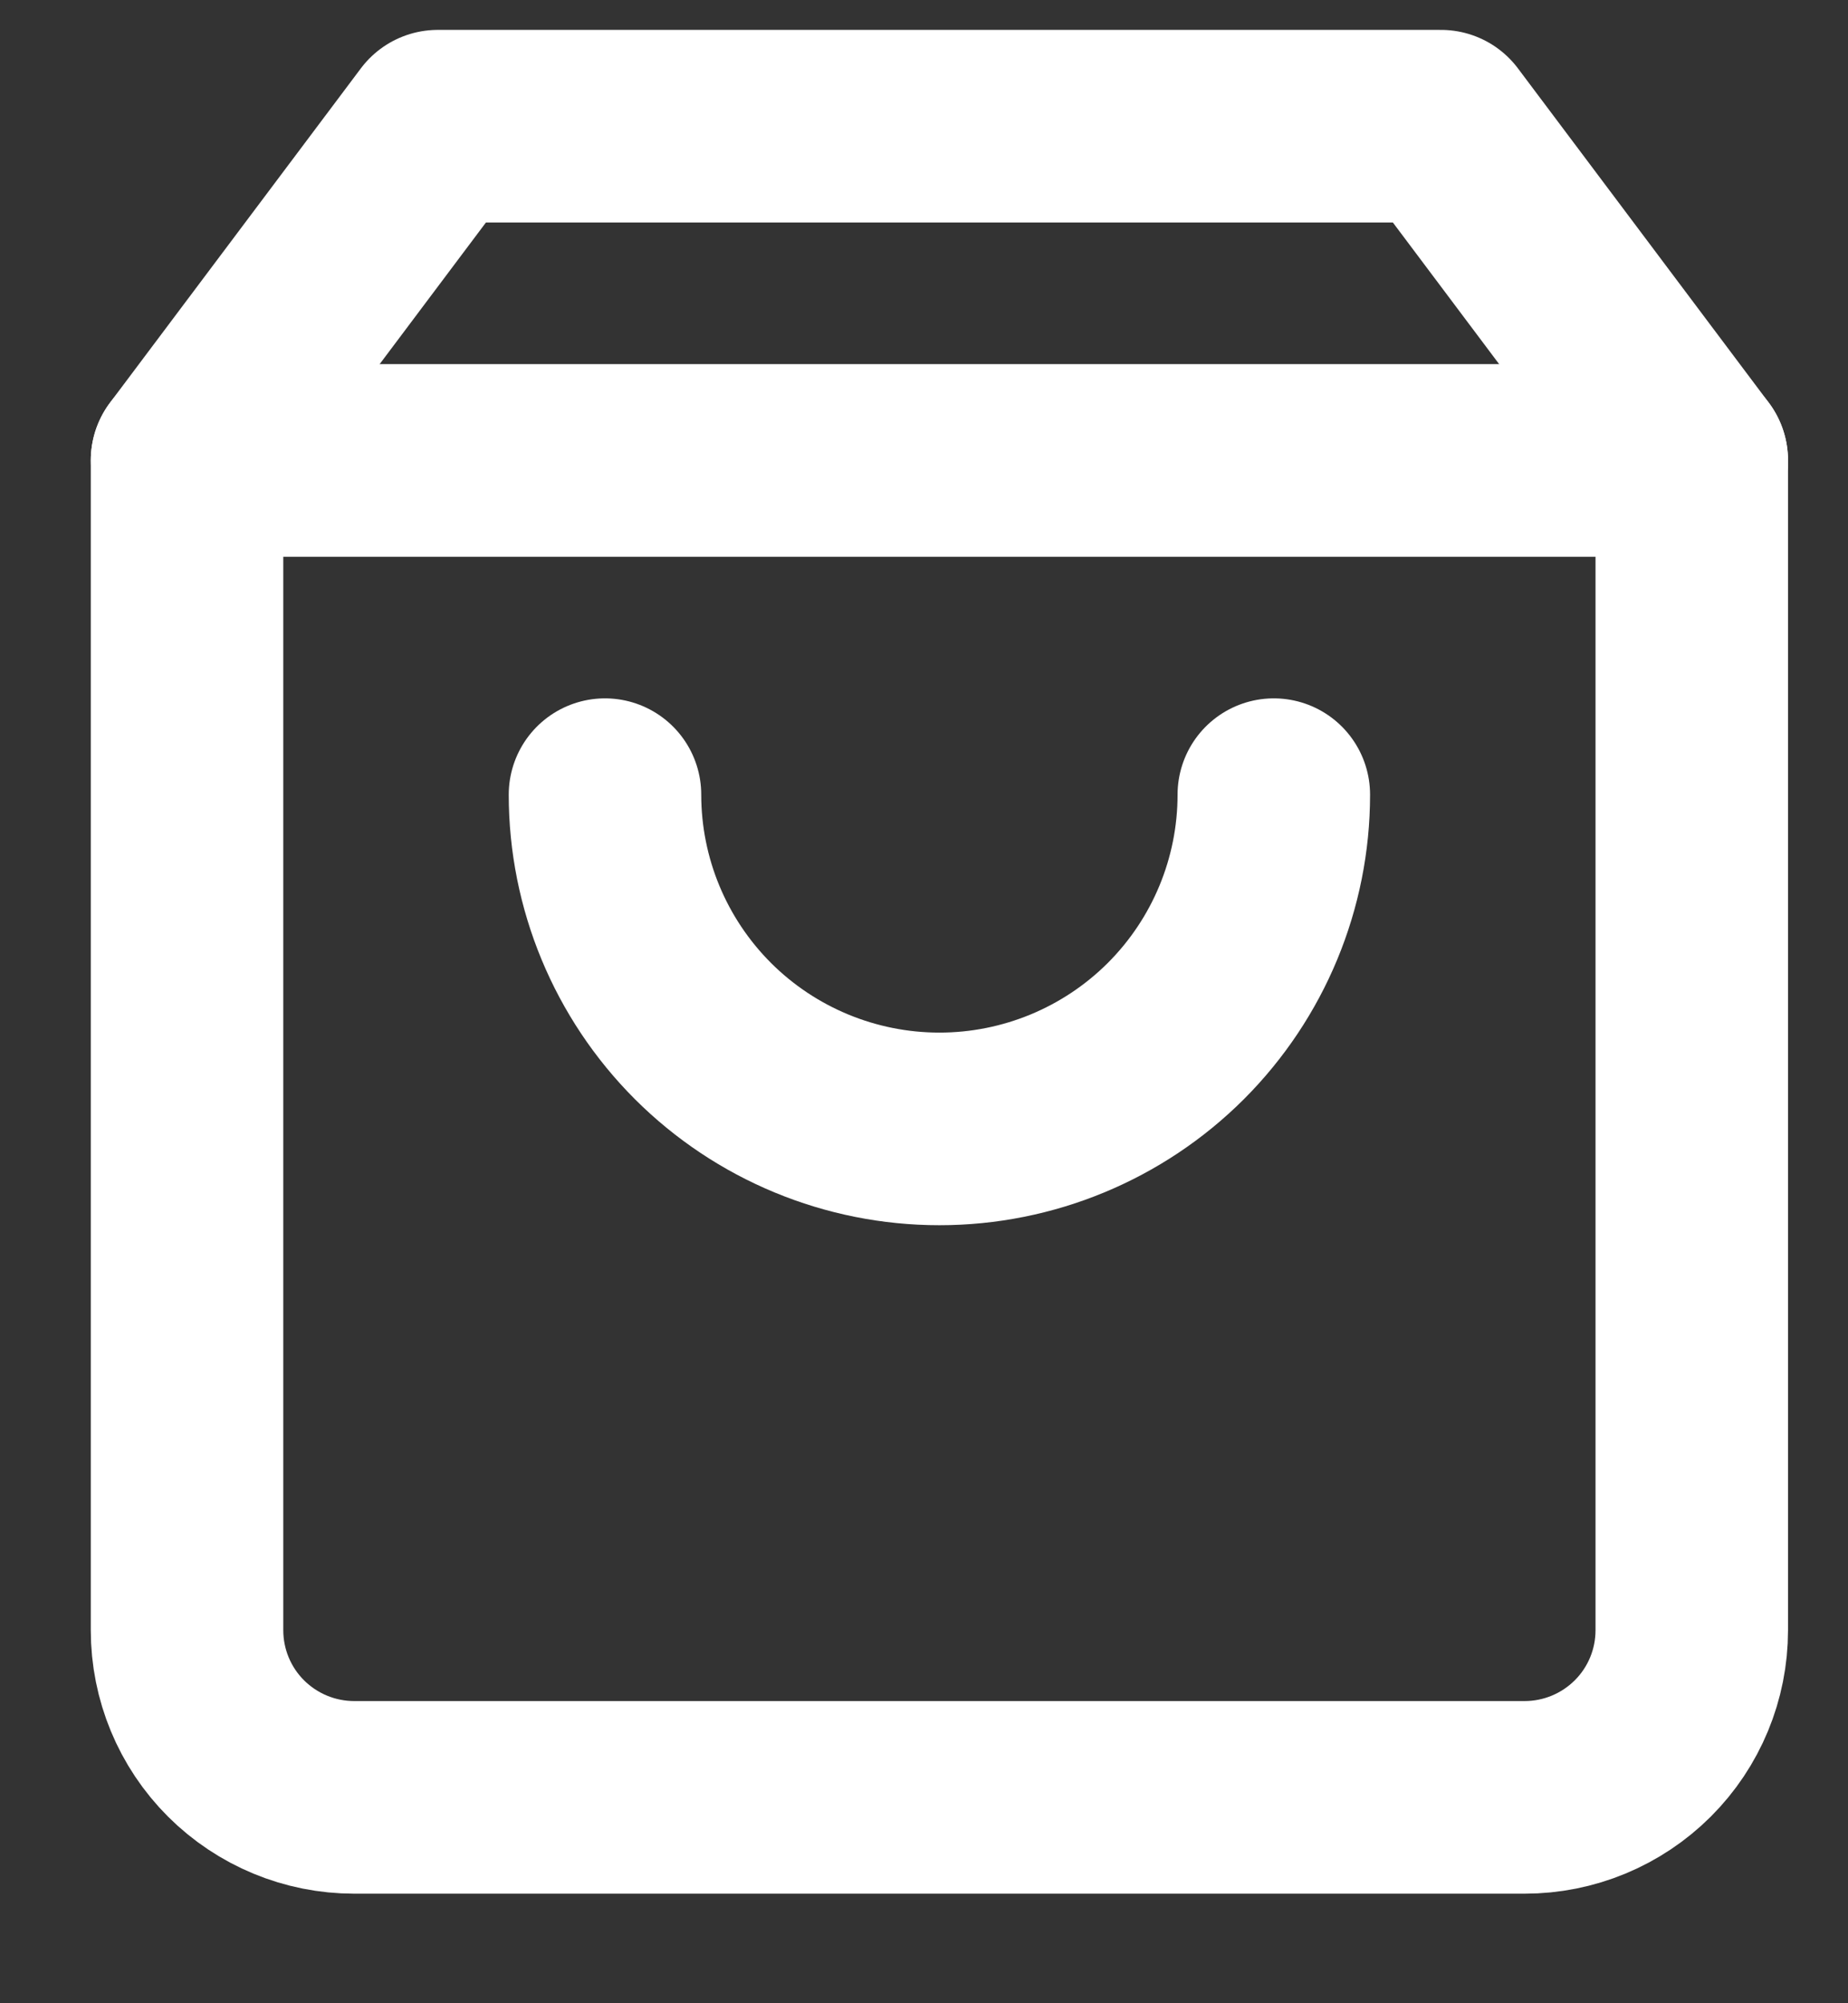 <svg width="24" height="26" viewBox="0 0 24 26" fill="none" xmlns="http://www.w3.org/2000/svg">
<rect x="0" y="0" width="24" height="26" fill="#333333" stroke="none"/>
<g id="shopping-bag" clip-path="url(#clip0_101_136)">
<path id="Vector" d="M5.686 1.638L2.429 5.976V21.159C2.429 21.734 2.657 22.286 3.065 22.693C3.472 23.099 4.024 23.328 4.6 23.328H19.8C20.376 23.328 20.928 23.099 21.335 22.693C21.743 22.286 21.971 21.734 21.971 21.159V5.976L18.714 1.638H5.686Z" stroke="white" stroke-width="2.5" stroke-linecap="round" stroke-linejoin="round"/>
<path id="Vector_2" d="M2.429 5.976H21.971" stroke="white" stroke-width="2.5" stroke-linecap="round" stroke-linejoin="round"/>
<path id="Vector_3" d="M16.543 10.314C16.543 11.465 16.085 12.568 15.271 13.382C14.456 14.195 13.352 14.652 12.2 14.652C11.048 14.652 9.944 14.195 9.129 13.382C8.315 12.568 7.857 11.465 7.857 10.314" stroke="white" stroke-width="2.5" stroke-linecap="round" stroke-linejoin="round"/>
</g>
<defs>
<clipPath id="clip0_101_136">
<rect width="22.8" height="25.214" fill="white" transform="translate(0.8 0.012)"/>
</clipPath>
</defs>
</svg>
